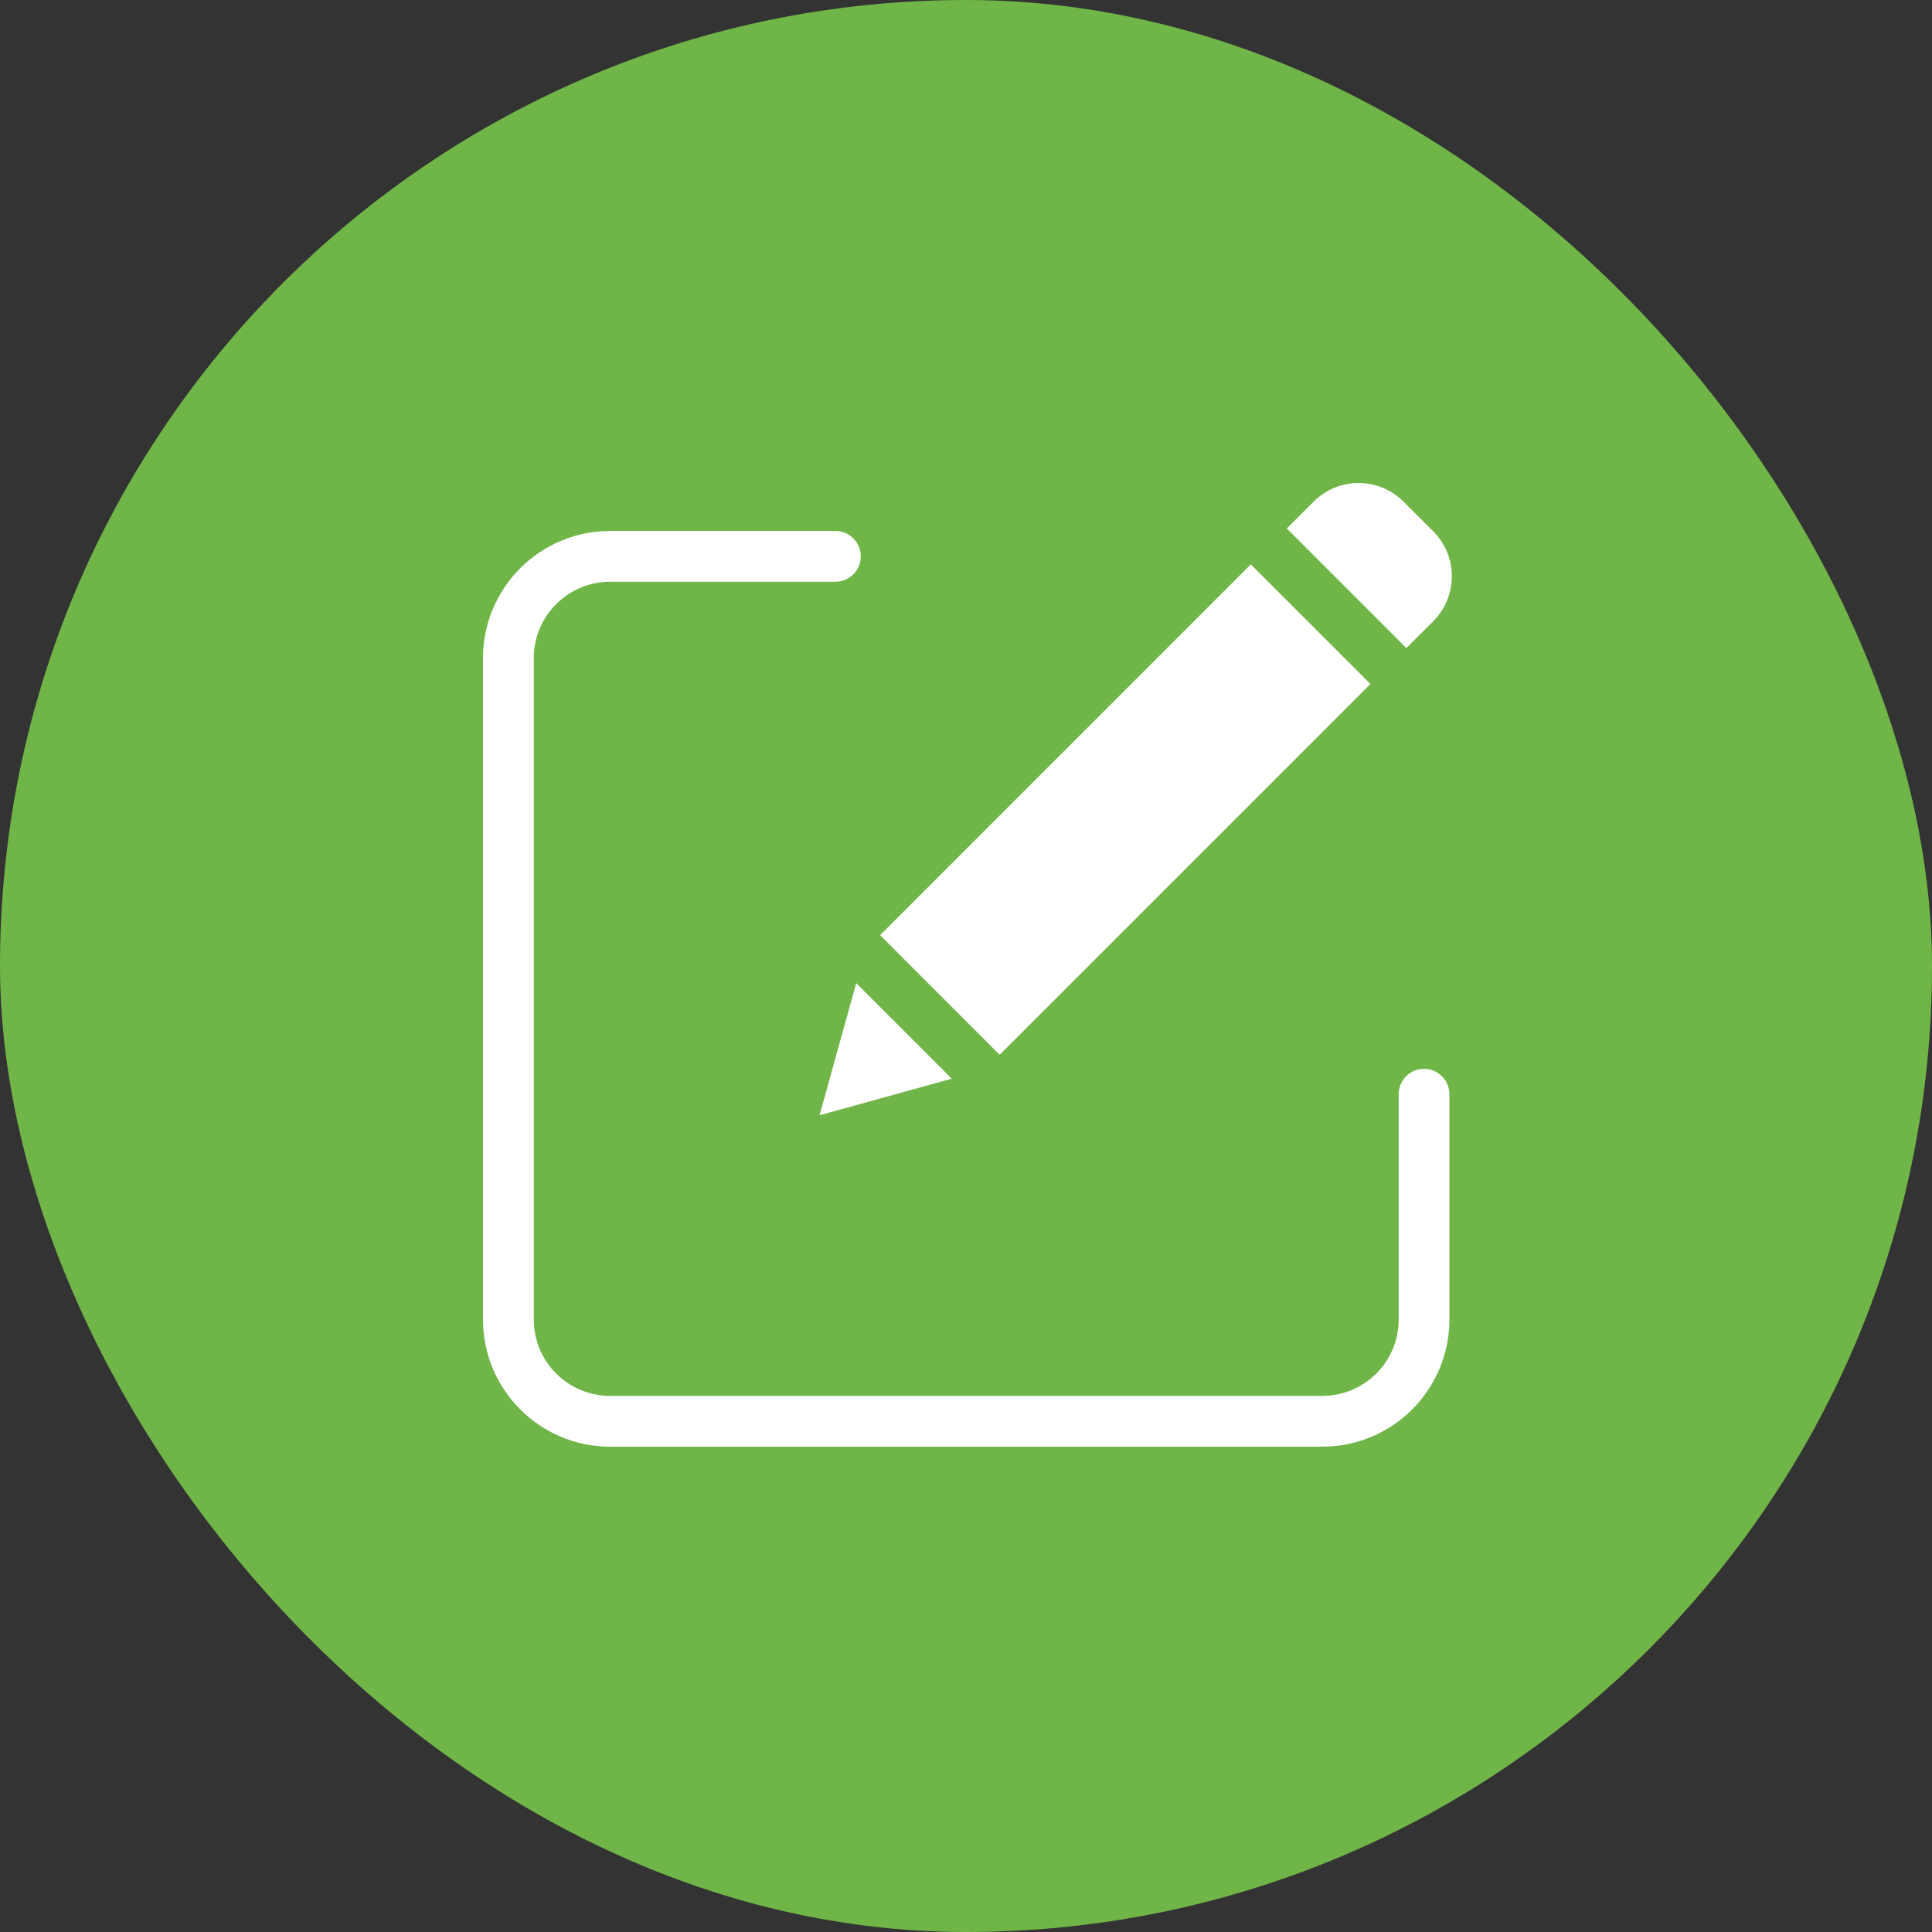 <?xml version="1.0" encoding="UTF-8"?>
<svg width="24px" height="24px" viewBox="0 0 24 24" version="1.1" xmlns="http://www.w3.org/2000/svg" xmlns:xlink="http://www.w3.org/1999/xlink">
    <rect x="0" y="0" width="24" height="24" fill="#333333" stroke="none"/>
    <title>Group 2</title>
    <g id="Symbols" stroke="none" stroke-width="1" fill="none" fill-rule="evenodd">
        <g id="edited" fill-rule="nonzero">
            <g id="Group-2">
                <rect id="Rectangle" fill="#70B547" x="0" y="0" width="24" height="24" rx="12"></rect>
                <path d="M10.378,6.596 C10.552,6.596 10.693,6.737 10.693,6.912 C10.693,7.086 10.552,7.227 10.378,7.227 L10.378,7.227 L7.577,7.227 C7.055,7.228 6.632,7.651 6.631,8.173 L6.631,8.173 L6.631,16.394 C6.632,16.916 7.055,17.339 7.577,17.34 L7.577,17.34 L16.428,17.34 C16.951,17.339 17.374,16.916 17.375,16.394 L17.375,16.394 L17.375,13.593 C17.375,13.418 17.516,13.277 17.69,13.277 C17.864,13.277 18.005,13.419 18.005,13.593 L18.005,13.593 L18.005,16.394 C18.004,17.264 17.299,17.97 16.428,17.971 L16.428,17.971 L7.577,17.971 C6.707,17.97 6.001,17.264 6,16.394 L6,16.394 L6,8.173 C6.001,7.303 6.707,6.597 7.577,6.596 L7.577,6.596 Z M10.636,12.213 L11.823,13.4 L10.181,13.854 L10.636,12.213 Z M15.538,7.011 L17.024,8.497 L12.418,13.103 L10.933,11.617 L15.538,7.011 Z M16.319,6.231 C16.627,5.923 17.126,5.923 17.434,6.231 L17.434,6.231 L17.805,6.601 C18.112,6.909 18.112,7.408 17.805,7.716 L17.805,7.716 L17.47,8.051 L15.985,6.565 Z" id="Combined-Shape" fill="#FFFFFF"></path>
            </g>
        </g>
    </g>
</svg>